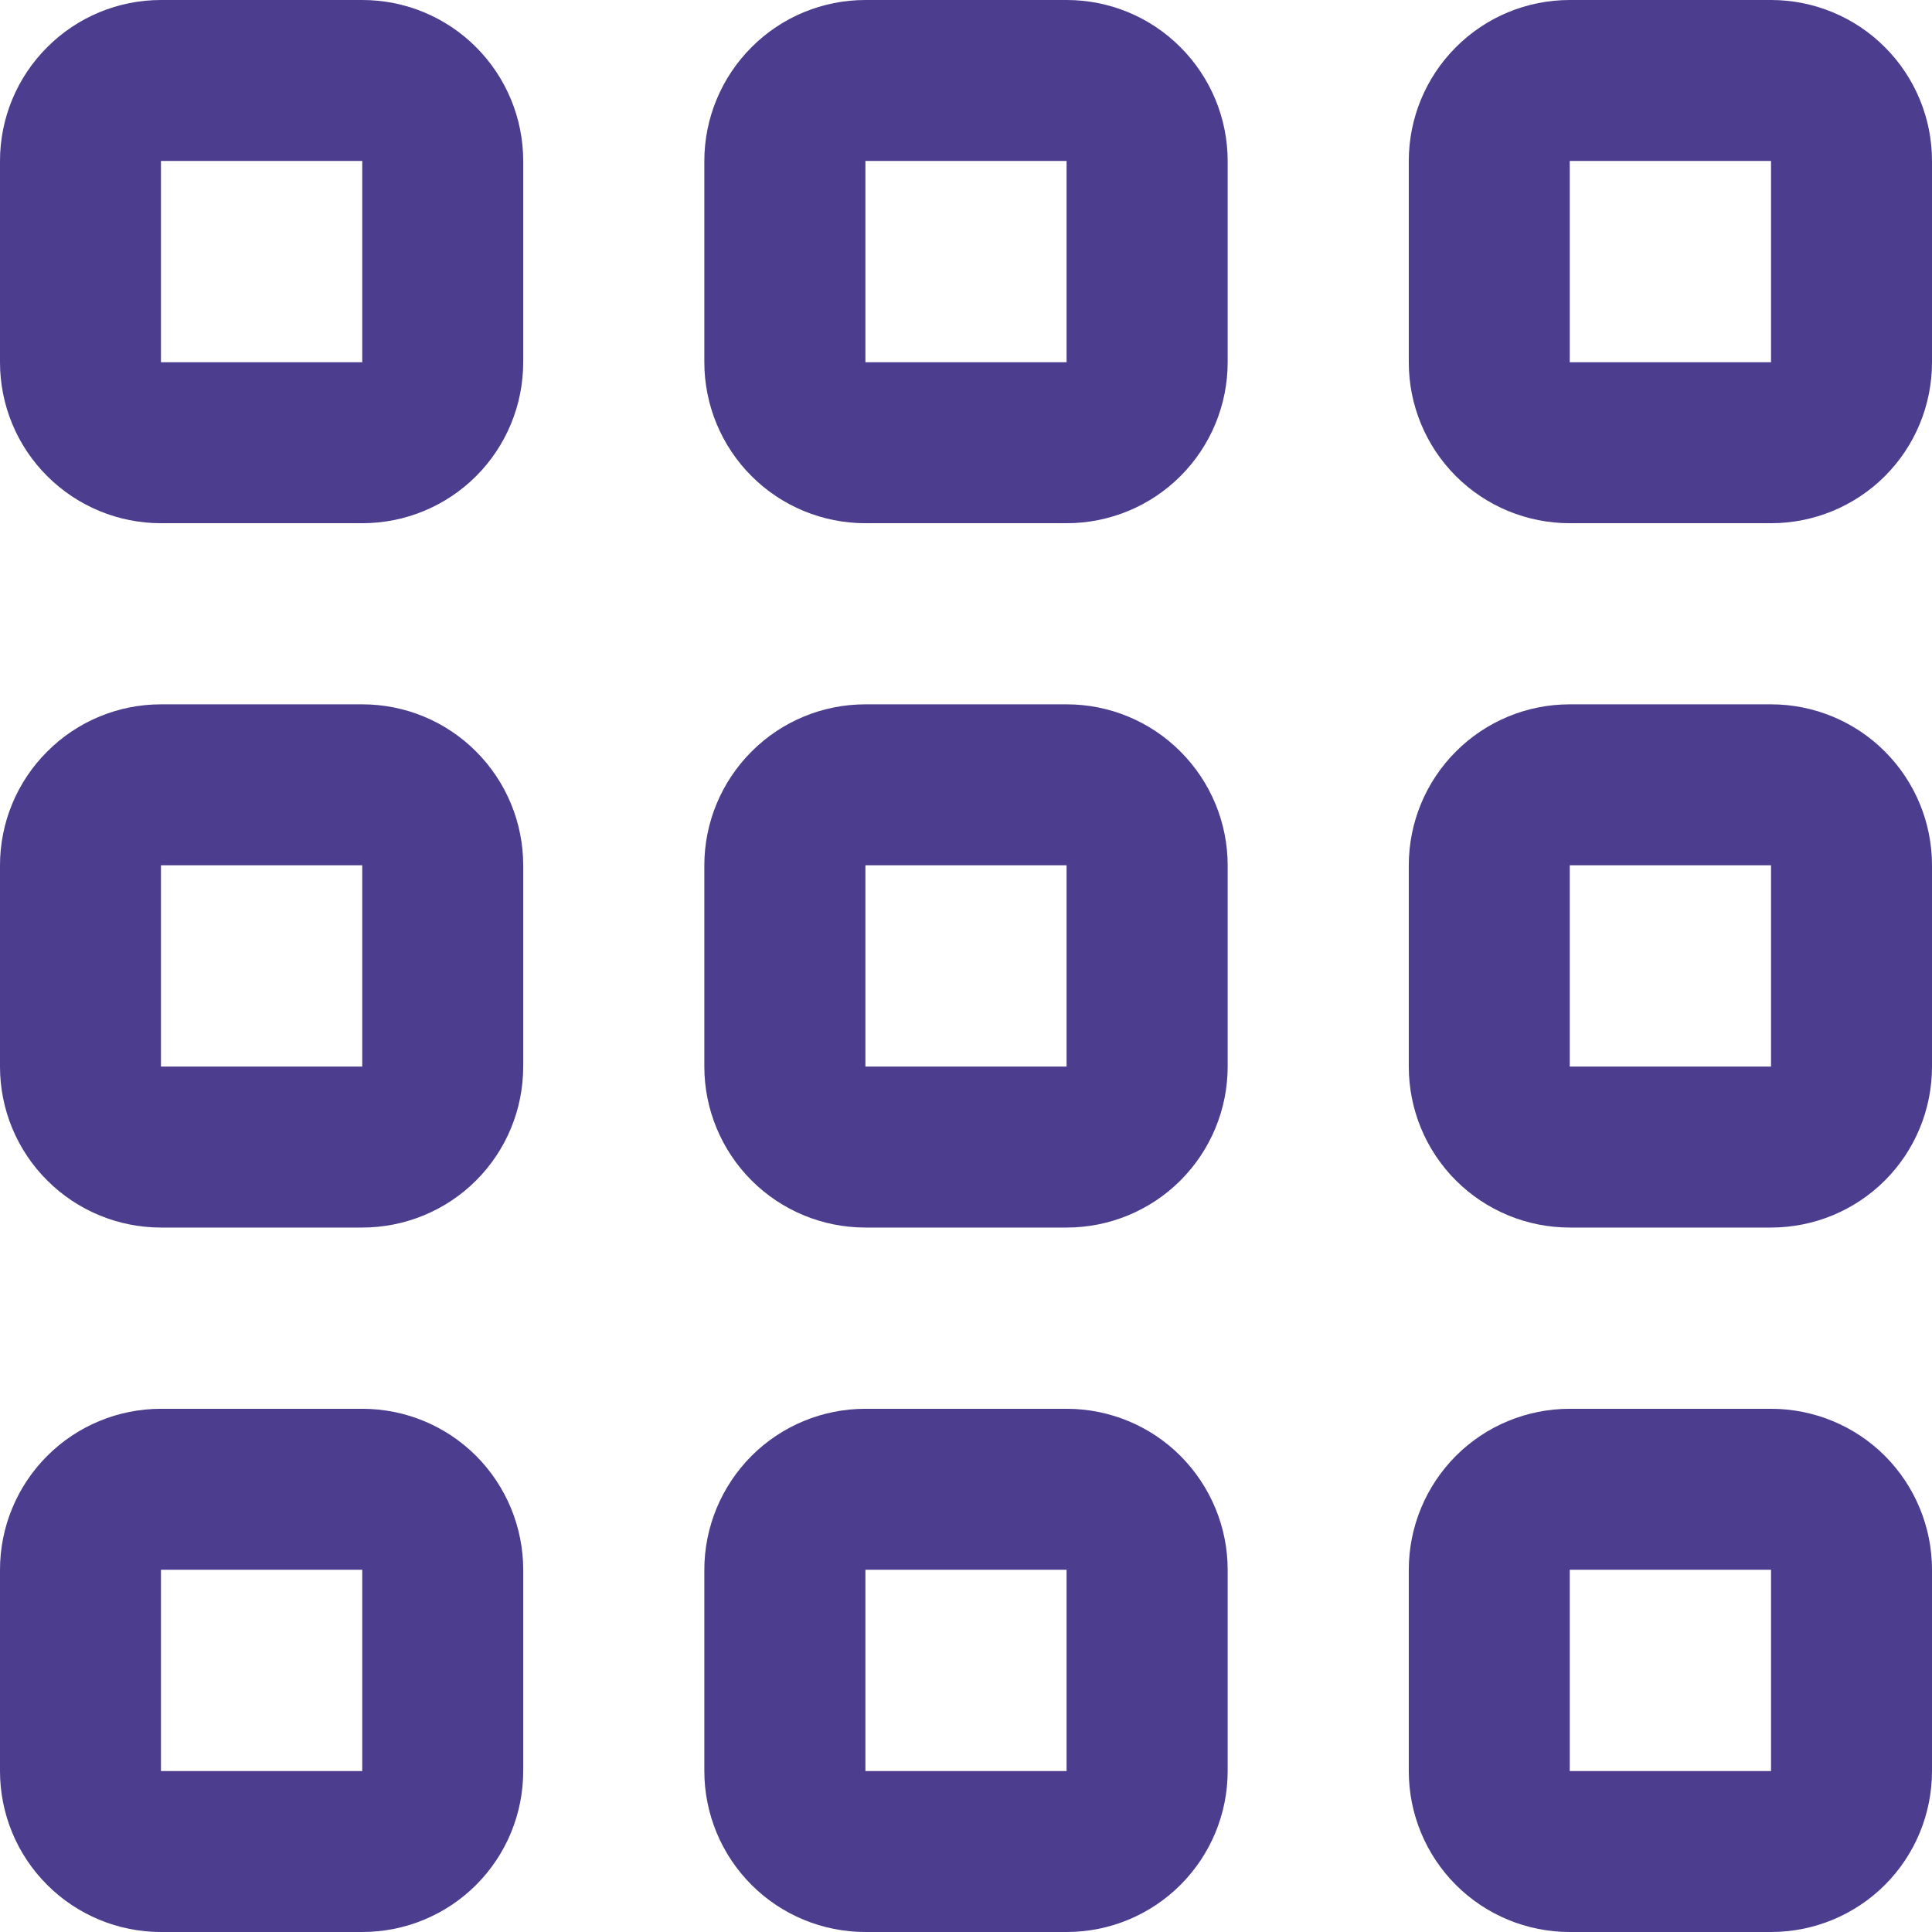 <svg width="16" height="16" viewBox="0 0 16 16" fill="none" xmlns="http://www.w3.org/2000/svg">
<g clip-path="url(#clip0_22_669)">
<path d="M3 11.667H1.333C0.98 11.667 0.641 11.807 0.391 12.057C0.14 12.308 0 12.647 0 13L0 14.667C0 15.021 0.14 15.36 0.391 15.61C0.641 15.86 0.98 16 1.333 16H3C3.354 16 3.693 15.86 3.943 15.61C4.193 15.36 4.333 15.021 4.333 14.667V13C4.333 12.647 4.193 12.308 3.943 12.057C3.693 11.807 3.354 11.667 3 11.667ZM3 14.667H1.333V13H3V14.667Z" fill="#4C3D8F"/>
<path d="M14.667 11.667H13C12.646 11.667 12.307 11.807 12.057 12.057C11.807 12.308 11.667 12.647 11.667 13V14.667C11.667 15.021 11.807 15.36 12.057 15.61C12.307 15.86 12.646 16 13 16H14.667C15.02 16 15.36 15.86 15.61 15.61C15.86 15.36 16 15.021 16 14.667V13C16 12.647 15.86 12.308 15.61 12.057C15.36 11.807 15.02 11.667 14.667 11.667ZM14.667 14.667H13V13H14.667V14.667Z" fill="#4C3D8F"/>
<path d="M3 5.833H1.333C0.98 5.833 0.641 5.973 0.391 6.224C0.14 6.474 0 6.813 0 7.166L0 8.833C0 9.187 0.14 9.526 0.391 9.776C0.641 10.026 0.98 10.166 1.333 10.166H3C3.354 10.166 3.693 10.026 3.943 9.776C4.193 9.526 4.333 9.187 4.333 8.833V7.166C4.333 6.813 4.193 6.474 3.943 6.224C3.693 5.973 3.354 5.833 3 5.833ZM3 8.833H1.333V7.166H3V8.833Z" fill="#4C3D8F"/>
<path d="M14.667 5.833H13C12.646 5.833 12.307 5.973 12.057 6.224C11.807 6.474 11.667 6.813 11.667 7.166V8.833C11.667 9.187 11.807 9.526 12.057 9.776C12.307 10.026 12.646 10.166 13 10.166H14.667C15.02 10.166 15.36 10.026 15.61 9.776C15.86 9.526 16 9.187 16 8.833V7.166C16 6.813 15.86 6.474 15.61 6.224C15.36 5.973 15.02 5.833 14.667 5.833ZM14.667 8.833H13V7.166H14.667V8.833Z" fill="#4C3D8F"/>
<path d="M3 0H1.333C0.98 0 0.641 0.14 0.391 0.391C0.14 0.641 0 0.98 0 1.333L0 3C0 3.354 0.14 3.693 0.391 3.943C0.641 4.193 0.98 4.333 1.333 4.333H3C3.354 4.333 3.693 4.193 3.943 3.943C4.193 3.693 4.333 3.354 4.333 3V1.333C4.333 0.98 4.193 0.641 3.943 0.391C3.693 0.14 3.354 0 3 0V0ZM3 3H1.333V1.333H3V3Z" fill="#4C3D8F"/>
<path d="M8.833 11.667H7.167C6.813 11.667 6.474 11.807 6.224 12.057C5.974 12.308 5.833 12.647 5.833 13V14.667C5.833 15.021 5.974 15.36 6.224 15.61C6.474 15.86 6.813 16 7.167 16H8.833C9.187 16 9.526 15.86 9.776 15.61C10.026 15.36 10.167 15.021 10.167 14.667V13C10.167 12.647 10.026 12.308 9.776 12.057C9.526 11.807 9.187 11.667 8.833 11.667ZM8.833 14.667H7.167V13H8.833V14.667Z" fill="#4C3D8F"/>
<path d="M8.833 5.833H7.167C6.813 5.833 6.474 5.973 6.224 6.224C5.974 6.474 5.833 6.813 5.833 7.166V8.833C5.833 9.187 5.974 9.526 6.224 9.776C6.474 10.026 6.813 10.166 7.167 10.166H8.833C9.187 10.166 9.526 10.026 9.776 9.776C10.026 9.526 10.167 9.187 10.167 8.833V7.166C10.167 6.813 10.026 6.474 9.776 6.224C9.526 5.973 9.187 5.833 8.833 5.833ZM8.833 8.833H7.167V7.166H8.833V8.833Z" fill="#4C3D8F"/>
<path d="M8.833 0H7.167C6.813 0 6.474 0.14 6.224 0.391C5.974 0.641 5.833 0.98 5.833 1.333V3C5.833 3.354 5.974 3.693 6.224 3.943C6.474 4.193 6.813 4.333 7.167 4.333H8.833C9.187 4.333 9.526 4.193 9.776 3.943C10.026 3.693 10.167 3.354 10.167 3V1.333C10.167 0.98 10.026 0.641 9.776 0.391C9.526 0.14 9.187 0 8.833 0V0ZM8.833 3H7.167V1.333H8.833V3Z" fill="#4C3D8F"/>
<path d="M14.667 0H13C12.646 0 12.307 0.14 12.057 0.391C11.807 0.641 11.667 0.98 11.667 1.333V3C11.667 3.354 11.807 3.693 12.057 3.943C12.307 4.193 12.646 4.333 13 4.333H14.667C15.02 4.333 15.36 4.193 15.61 3.943C15.86 3.693 16 3.354 16 3V1.333C16 0.98 15.86 0.641 15.61 0.391C15.36 0.14 15.02 0 14.667 0V0ZM14.667 3H13V1.333H14.667V3Z" fill="#4C3D8F"/>
</g>
<defs>
<clipPath id="clip0_22_669">
<rect width="16" height="16" fill="white"/>
</clipPath>
</defs>
</svg>

